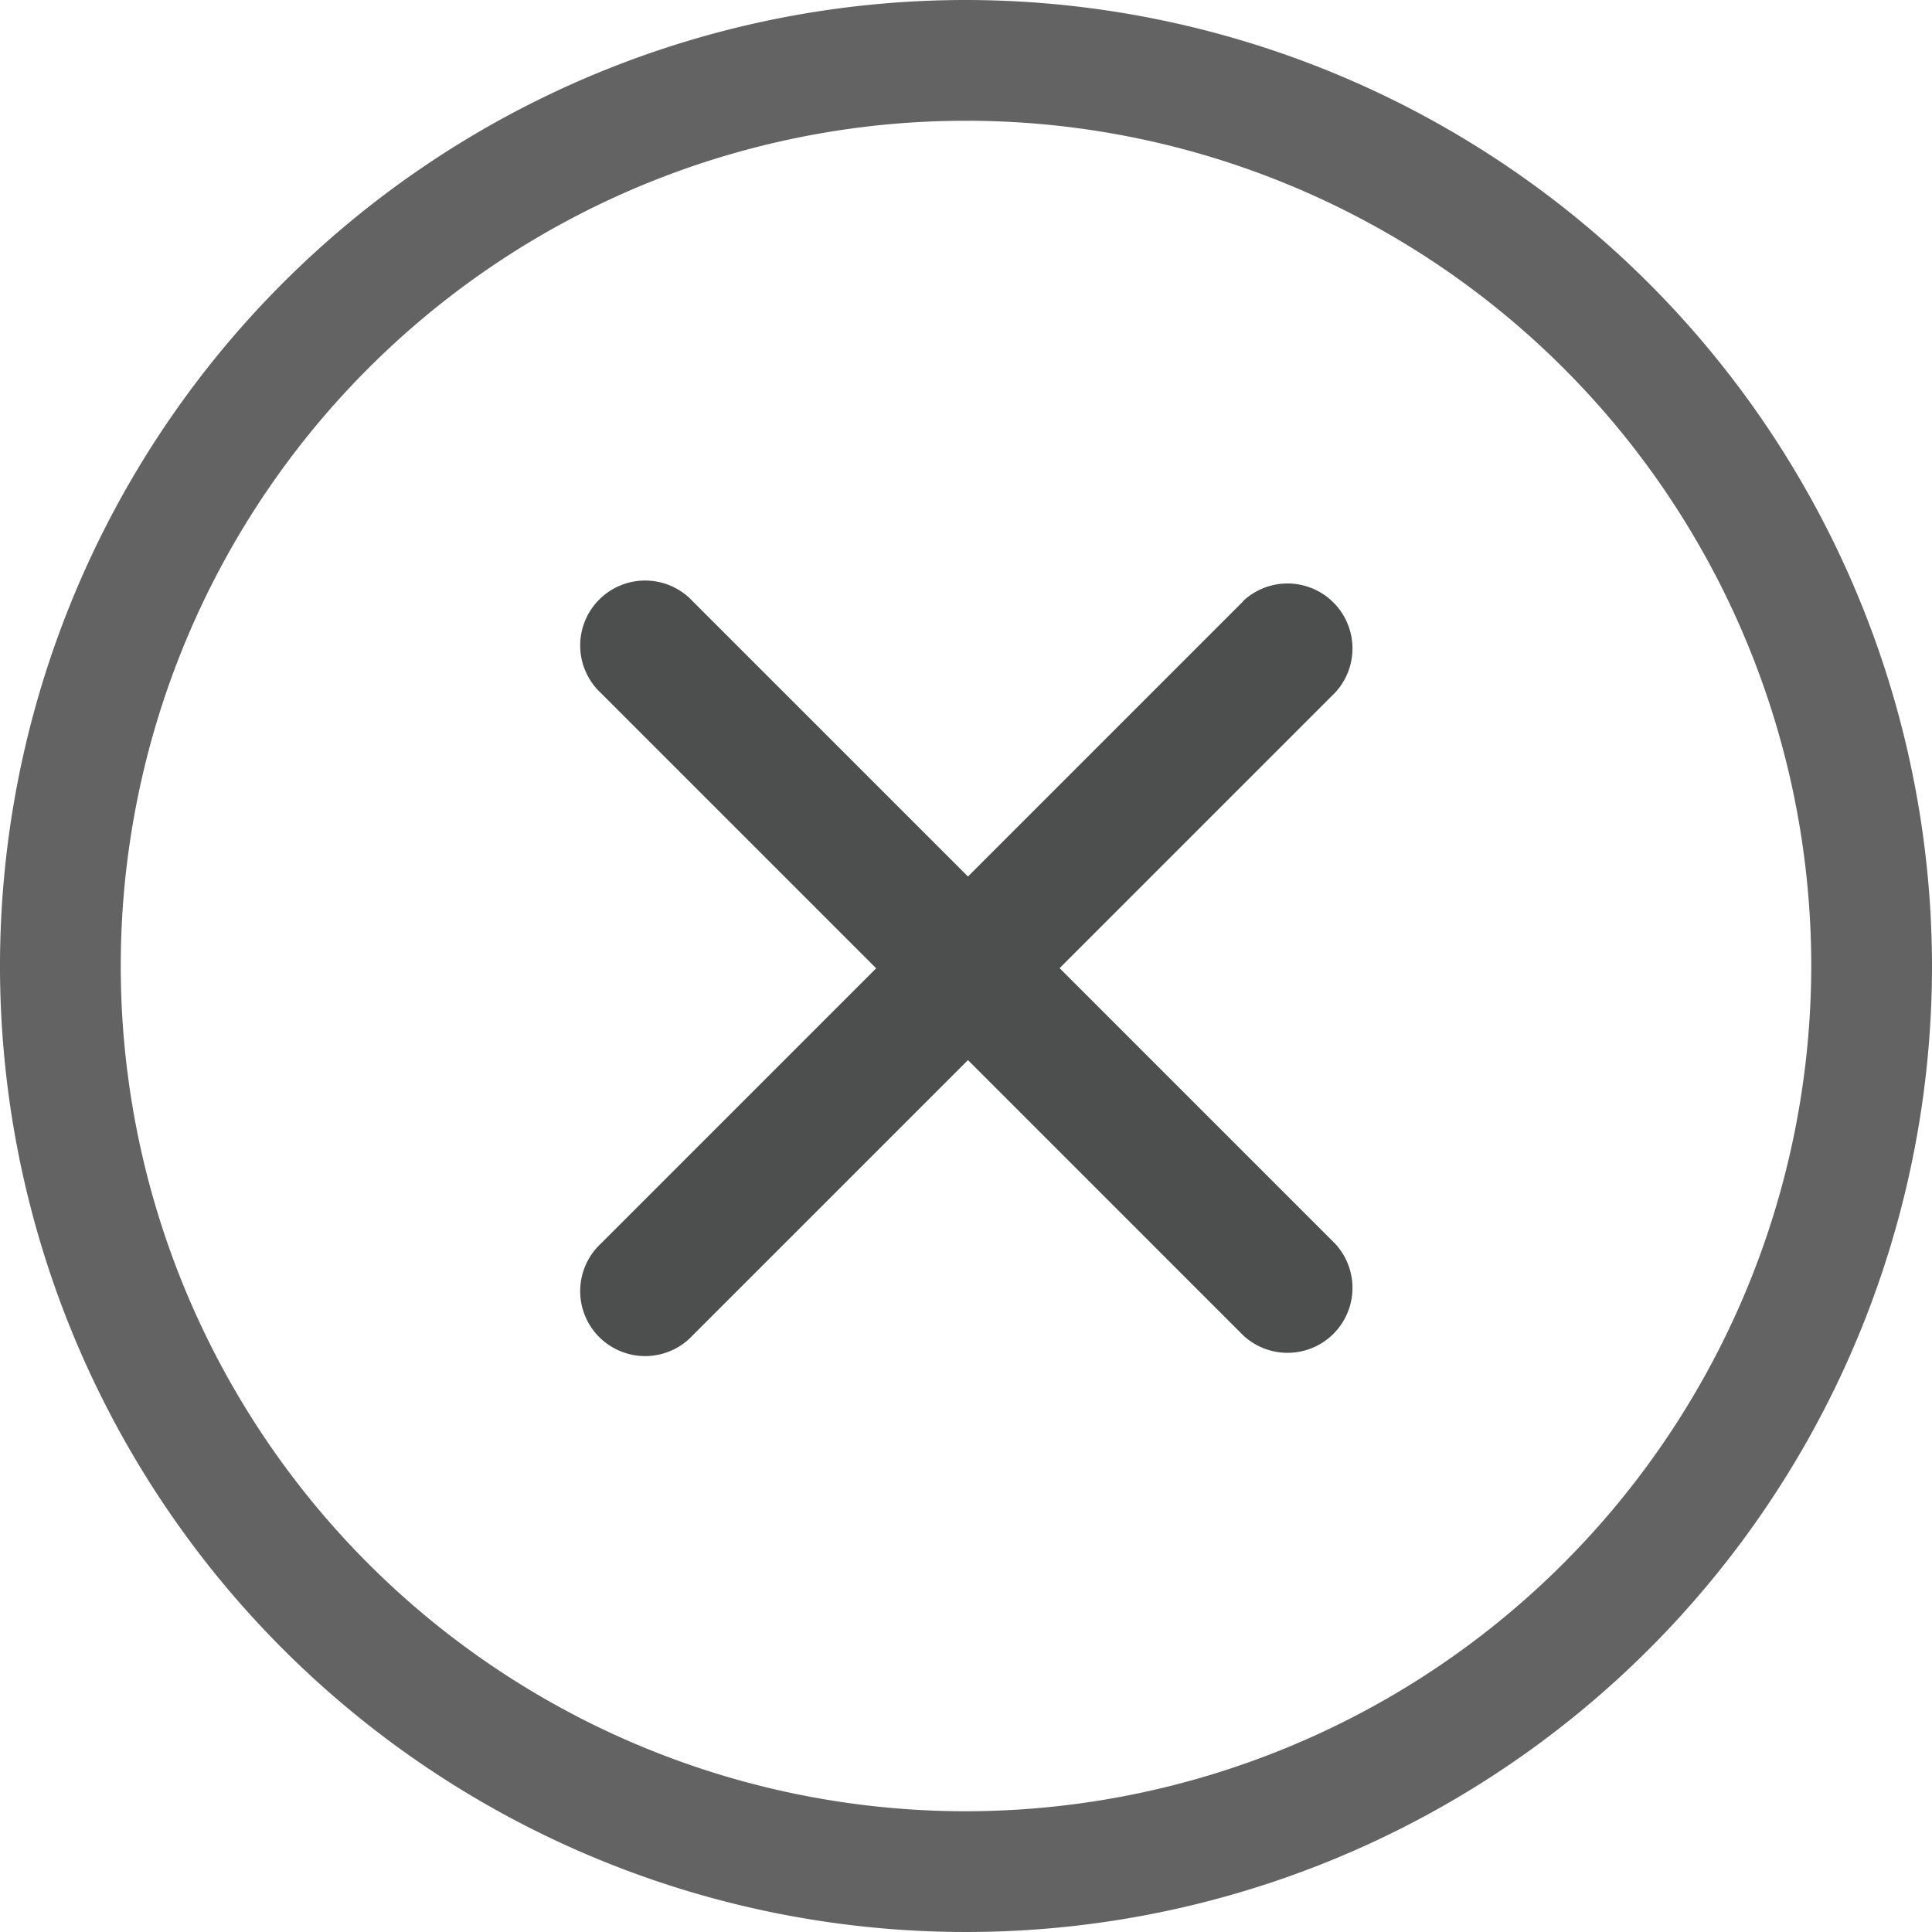 <svg xmlns="http://www.w3.org/2000/svg" xmlns:xlink="http://www.w3.org/1999/xlink" width="26" height="26" viewBox="0 0 26 26">
  <defs>
    <clipPath id="clip-icon_xoa">
      <rect width="26" height="26"/>
    </clipPath>
  </defs>
  <g id="icon_xoa" clip-path="url(#clip-icon_xoa)">
    <g id="Group_8130" data-name="Group 8130" transform="translate(-1819 -334)">
      <path id="Path_640" data-name="Path 640" d="M13,0A13,13,0,1,0,26,13,13.014,13.014,0,0,0,13,0m0,24.375A11.375,11.375,0,1,1,24.375,13,11.388,11.388,0,0,1,13,24.375" transform="translate(1819 334)" fill="#636363"/>
      <path id="Path_641" data-name="Path 641" d="M141.1,134.115h-5.241v-5.241a.874.874,0,1,0-1.747,0v5.241h-5.241a.874.874,0,1,0,0,1.747h5.241V141.1a.874.874,0,0,0,1.747,0v-5.241H141.1a.874.874,0,0,0,0-1.747" transform="translate(1641.126 347.029) rotate(-45)" fill="#4d4e4e"/>
    </g>
  </g>
</svg>
